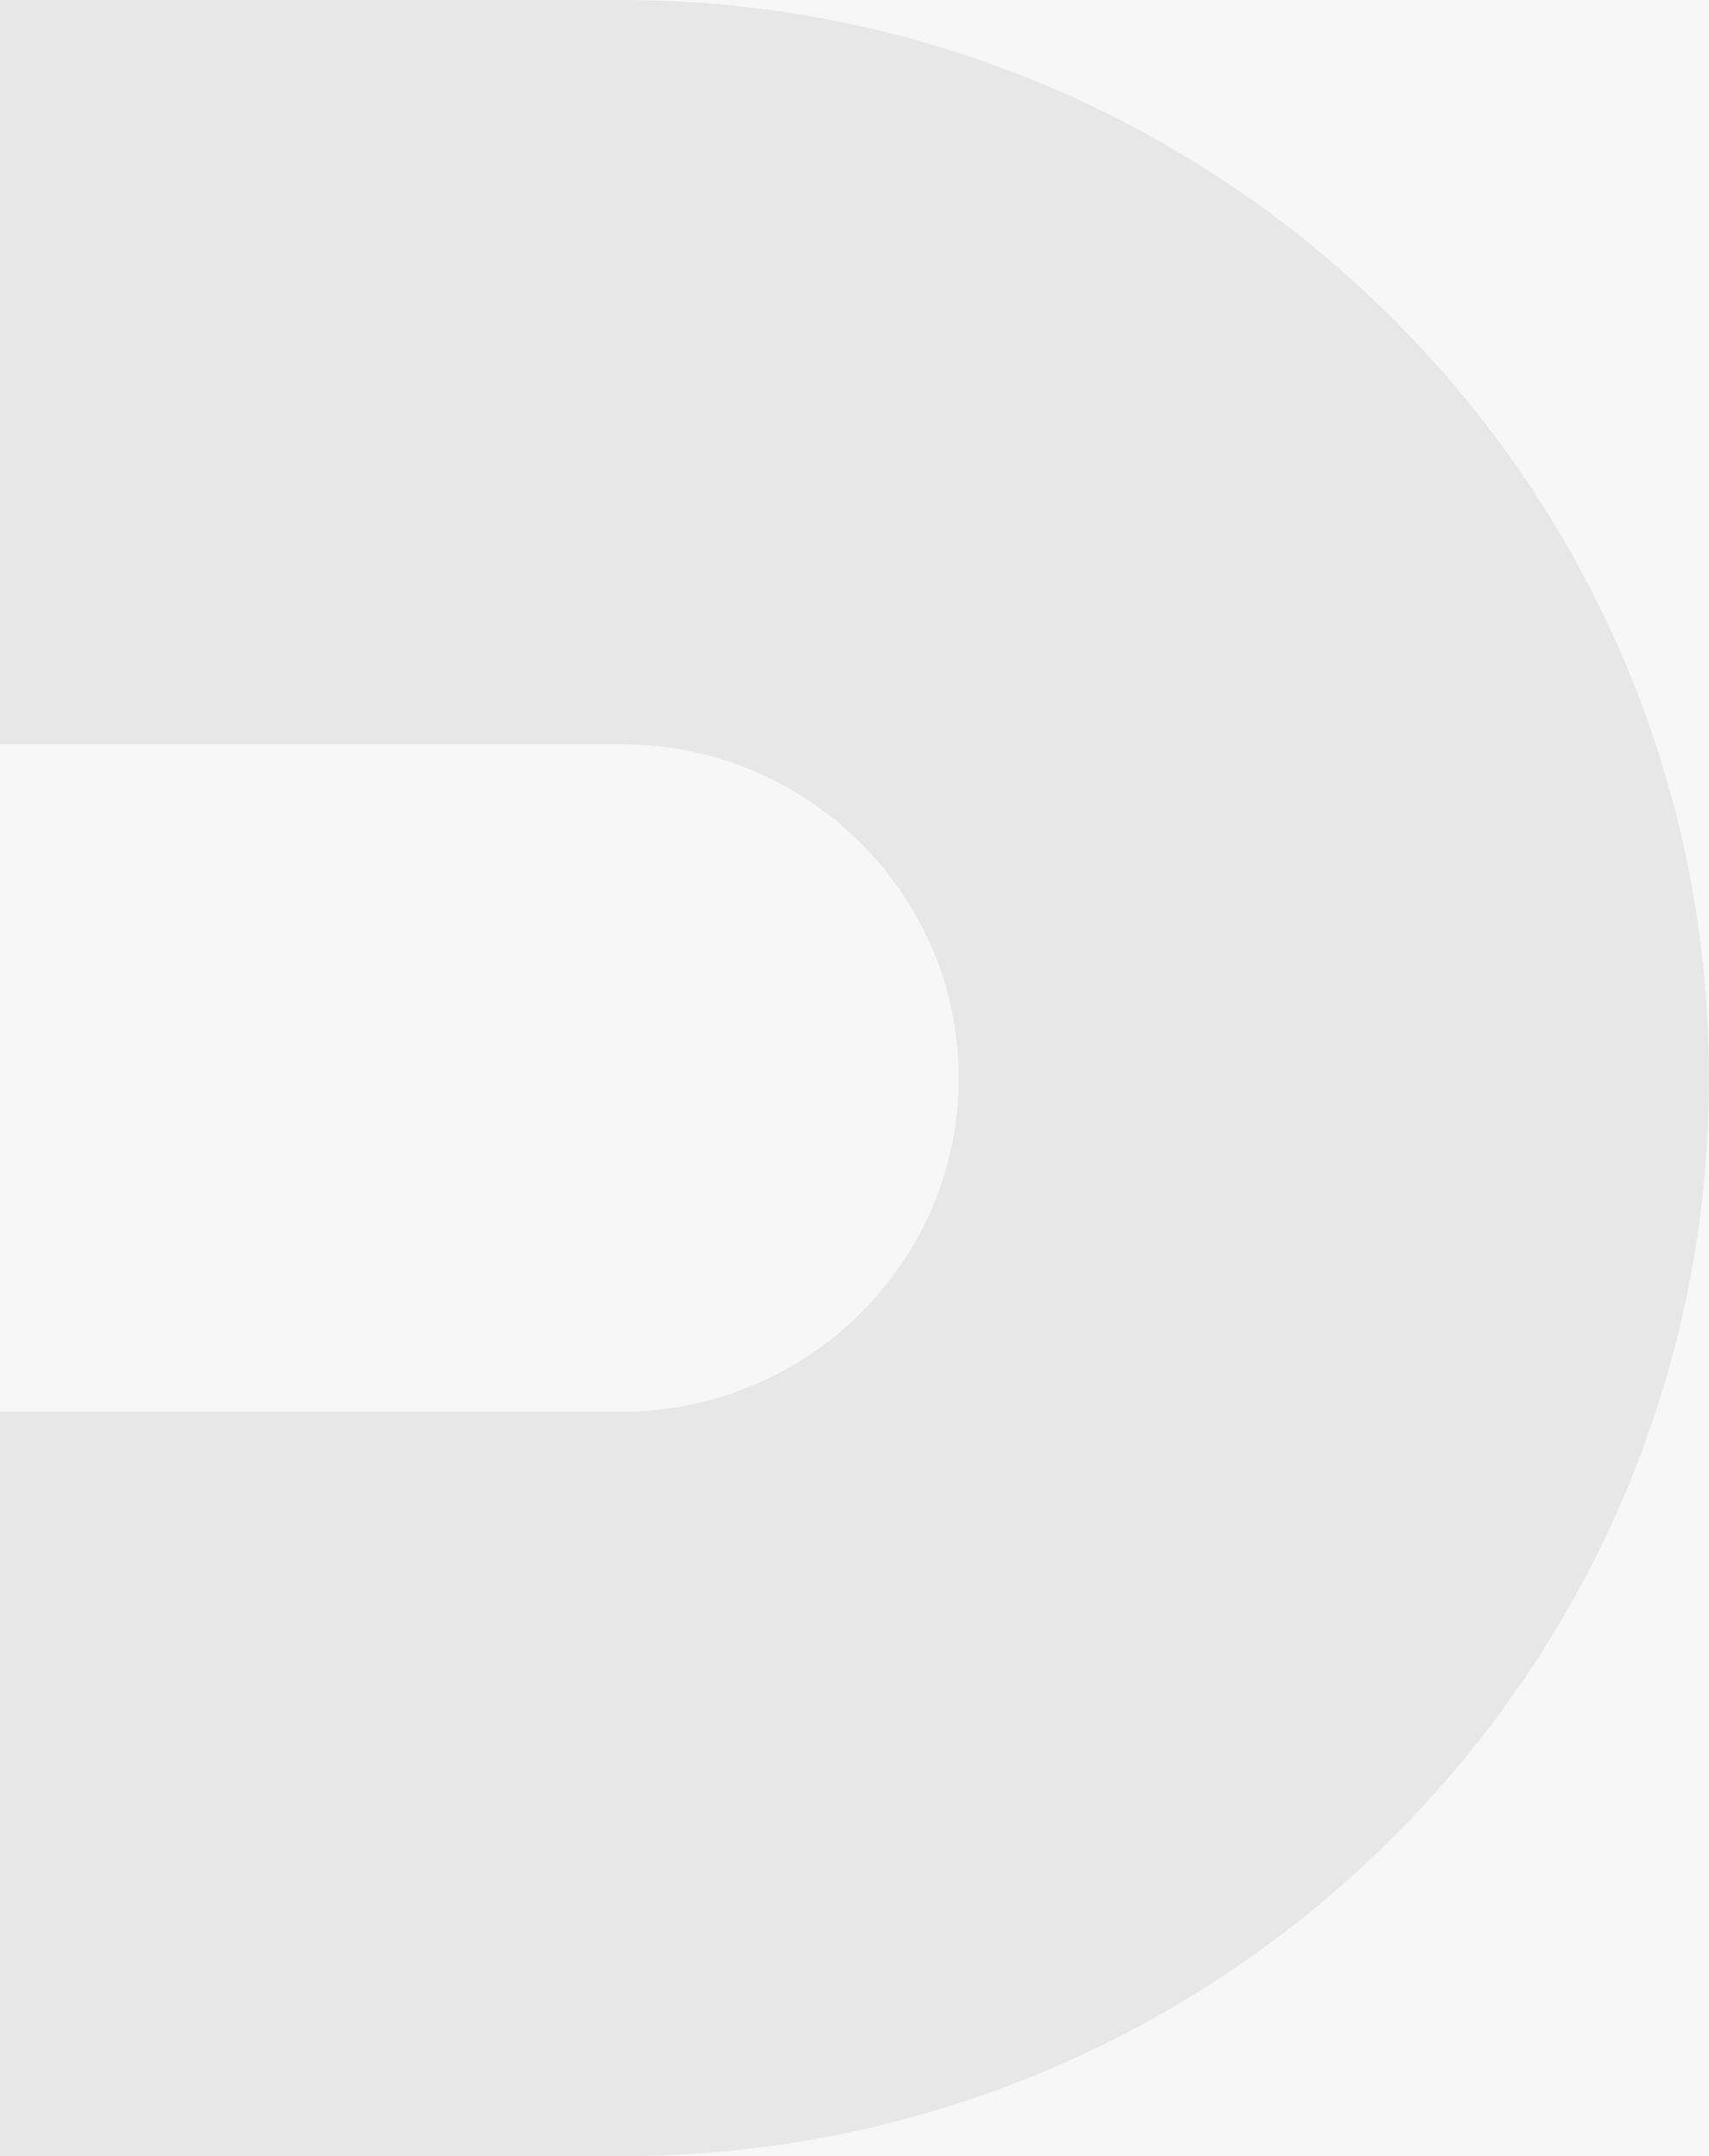<svg width="92" height="116" viewBox="0 0 92 116" fill="none" xmlns="http://www.w3.org/2000/svg">
<path d="M0 0H92V116H0V0Z" fill="#F7F7F7"/>
<path d="M33.474 0H-19V40.049H33.474C43.487 40.049 51.611 48.121 51.611 58C51.611 67.877 43.487 75.951 33.474 75.951H-19V116H33.474C65.732 116 92 90.002 92 58C92 25.998 65.732 0 33.474 0Z" fill="#E8E7E7"/>
</svg>
